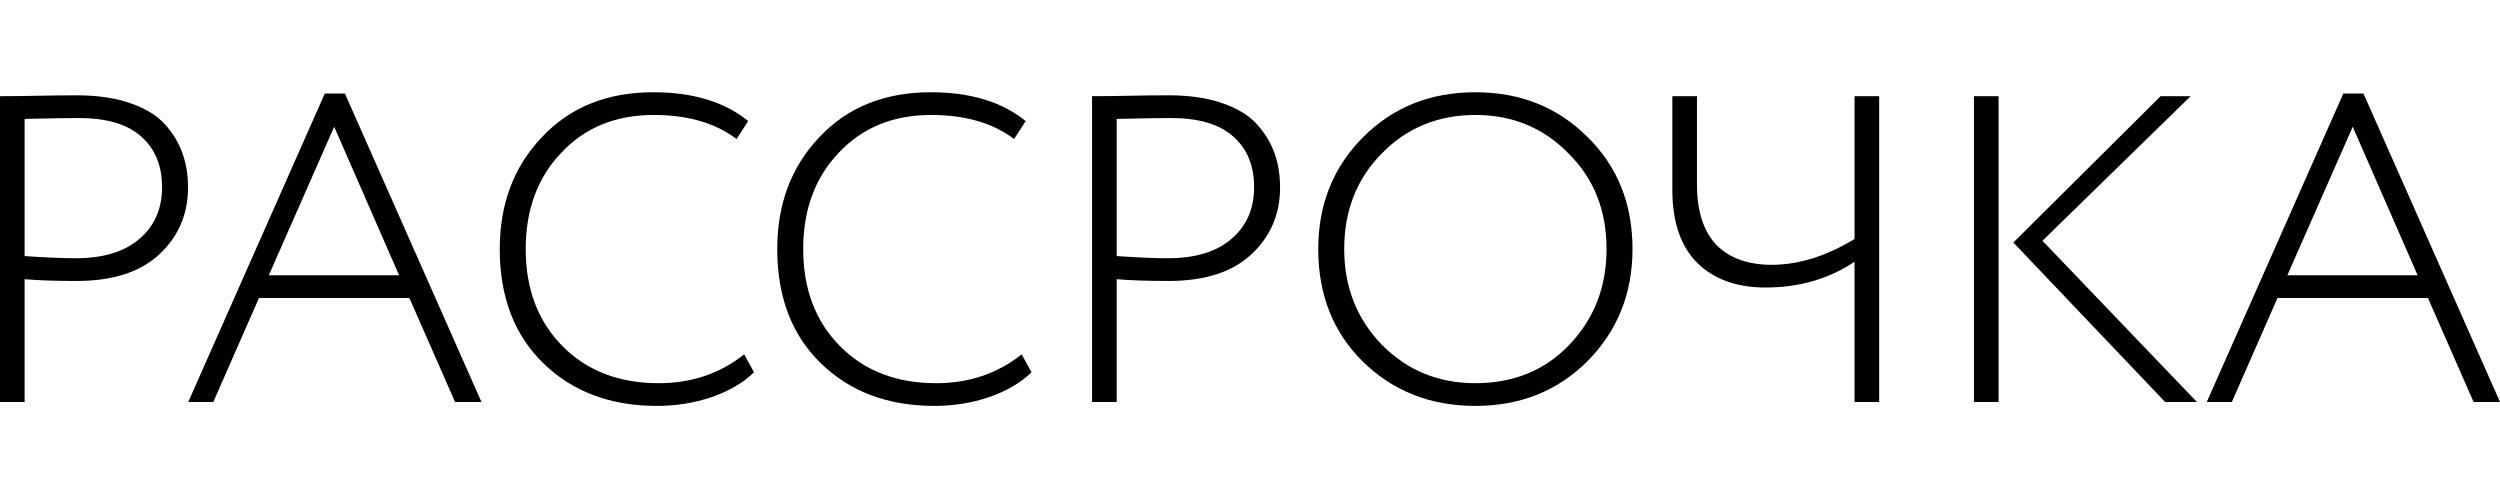 <svg width="271" height="54" viewBox="0 0 271 54" fill="none" xmlns="http://www.w3.org/2000/svg">
<path d="M2.669 30.267V43.574H0V10.426C1.326 10.426 2.701 10.41 4.125 10.379C5.548 10.347 6.939 10.332 8.298 10.332C10.562 10.332 12.504 10.616 14.121 11.184C15.771 11.752 17.033 12.525 17.906 13.504C18.78 14.483 19.41 15.54 19.799 16.677C20.187 17.782 20.381 18.997 20.381 20.323C20.381 23.196 19.362 25.595 17.324 27.521C15.253 29.478 12.245 30.457 8.298 30.457C6.066 30.457 4.189 30.394 2.669 30.267ZM8.541 12.794C7.473 12.794 5.516 12.825 2.669 12.889V27.758C4.998 27.916 6.842 27.994 8.201 27.994C11.177 27.994 13.474 27.3 15.092 25.911C16.741 24.522 17.567 22.643 17.567 20.276C17.567 17.94 16.806 16.109 15.286 14.783C13.798 13.457 11.549 12.794 8.541 12.794Z" fill="currentColor"/>
<path d="M23.123 43.574H20.406L35.206 10.142H37.39L52.19 43.574H49.327L44.378 32.304H28.073L23.123 43.574ZM43.261 29.841L36.225 13.741L29.14 29.841H43.261Z" fill="currentColor"/>
<path d="M80.668 38.412L81.736 40.354C80.571 41.49 79.034 42.39 77.126 43.053C75.249 43.684 73.276 44 71.205 44C66.159 44 62.05 42.453 58.88 39.359C55.742 36.297 54.173 32.177 54.173 27C54.173 22.107 55.693 18.066 58.734 14.877C61.775 11.626 65.803 10 70.817 10C75.12 10 78.549 11.042 81.105 13.125L79.843 15.067C77.546 13.331 74.554 12.462 70.866 12.462C66.725 12.462 63.377 13.836 60.821 16.582C58.265 19.266 56.987 22.738 56.987 27C56.987 31.325 58.314 34.829 60.966 37.513C63.619 40.196 67.097 41.538 71.4 41.538C74.958 41.538 78.048 40.496 80.668 38.412Z" fill="currentColor"/>
<path d="M110.749 38.412L111.816 40.354C110.652 41.49 109.115 42.39 107.206 43.053C105.33 43.684 103.356 44 101.286 44C96.239 44 92.131 42.453 88.96 39.359C85.822 36.297 84.253 32.177 84.253 27C84.253 22.107 85.774 18.066 88.815 14.877C91.856 11.626 95.883 10 100.898 10C105.2 10 108.63 11.042 111.185 13.125L109.924 15.067C107.627 13.331 104.634 12.462 100.946 12.462C96.805 12.462 93.457 13.836 90.901 16.582C88.346 19.266 87.068 22.738 87.068 27C87.068 31.325 88.394 34.829 91.047 37.513C93.7 40.196 97.177 41.538 101.48 41.538C105.039 41.538 108.128 40.496 110.749 38.412Z" fill="currentColor"/>
<path d="M121.048 30.267V43.574H118.379V10.426C119.706 10.426 121.081 10.41 122.504 10.379C123.928 10.347 125.319 10.332 126.677 10.332C128.942 10.332 130.883 10.616 132.5 11.184C134.15 11.752 135.412 12.525 136.286 13.504C137.159 14.483 137.79 15.54 138.178 16.677C138.566 17.782 138.76 18.997 138.76 20.323C138.76 23.196 137.741 25.595 135.703 27.521C133.633 29.478 130.624 30.457 126.677 30.457C124.445 30.457 122.569 30.394 121.048 30.267ZM126.92 12.794C125.852 12.794 123.895 12.825 121.048 12.889V27.758C123.378 27.916 125.222 27.994 126.58 27.994C129.557 27.994 131.853 27.3 133.471 25.911C135.121 24.522 135.946 22.643 135.946 20.276C135.946 17.94 135.186 16.109 133.665 14.783C132.177 13.457 129.929 12.794 126.92 12.794Z" fill="currentColor"/>
<path d="M142.898 27C142.898 22.17 144.516 18.129 147.751 14.877C150.986 11.626 155.046 10 159.931 10C164.783 10 168.827 11.61 172.062 14.83C175.33 18.019 176.963 22.075 176.963 27C176.963 31.83 175.33 35.887 172.062 39.17C168.827 42.39 164.783 44 159.931 44C155.078 44 151.018 42.406 147.751 39.217C144.516 36.029 142.898 31.956 142.898 27ZM145.713 27C145.713 31.104 147.071 34.561 149.789 37.37C152.539 40.149 155.919 41.538 159.931 41.538C164.072 41.538 167.468 40.149 170.121 37.37C172.806 34.561 174.149 31.104 174.149 27C174.149 22.801 172.774 19.345 170.024 16.63C167.307 13.851 163.942 12.462 159.931 12.462C155.887 12.462 152.506 13.851 149.789 16.63C147.071 19.376 145.713 22.833 145.713 27Z" fill="currentColor"/>
<path d="M201.032 10.426H203.701V43.574H201.032V28.373C198.25 30.236 195.031 31.167 191.375 31.167C188.27 31.167 185.811 30.283 183.999 28.515C182.188 26.716 181.282 24.064 181.282 20.56V10.426H183.951V19.992C183.951 22.864 184.646 25.043 186.037 26.526C187.461 27.979 189.467 28.705 192.055 28.705C194.966 28.705 197.959 27.773 201.032 25.911V10.426Z" fill="currentColor"/>
<path d="M234.211 10.426H237.463L221.401 26.1L238.142 43.574H234.697L218.246 26.29L234.211 10.426ZM216.645 43.574H213.976V10.426H216.645V43.574Z" fill="currentColor"/>
<path d="M241.933 43.574H239.215L254.016 10.142H256.2L271 43.574H268.137L263.187 32.304H246.882L241.933 43.574ZM262.071 29.841L255.035 13.741L247.95 29.841H262.071Z" fill="currentColor"/>
</svg>
